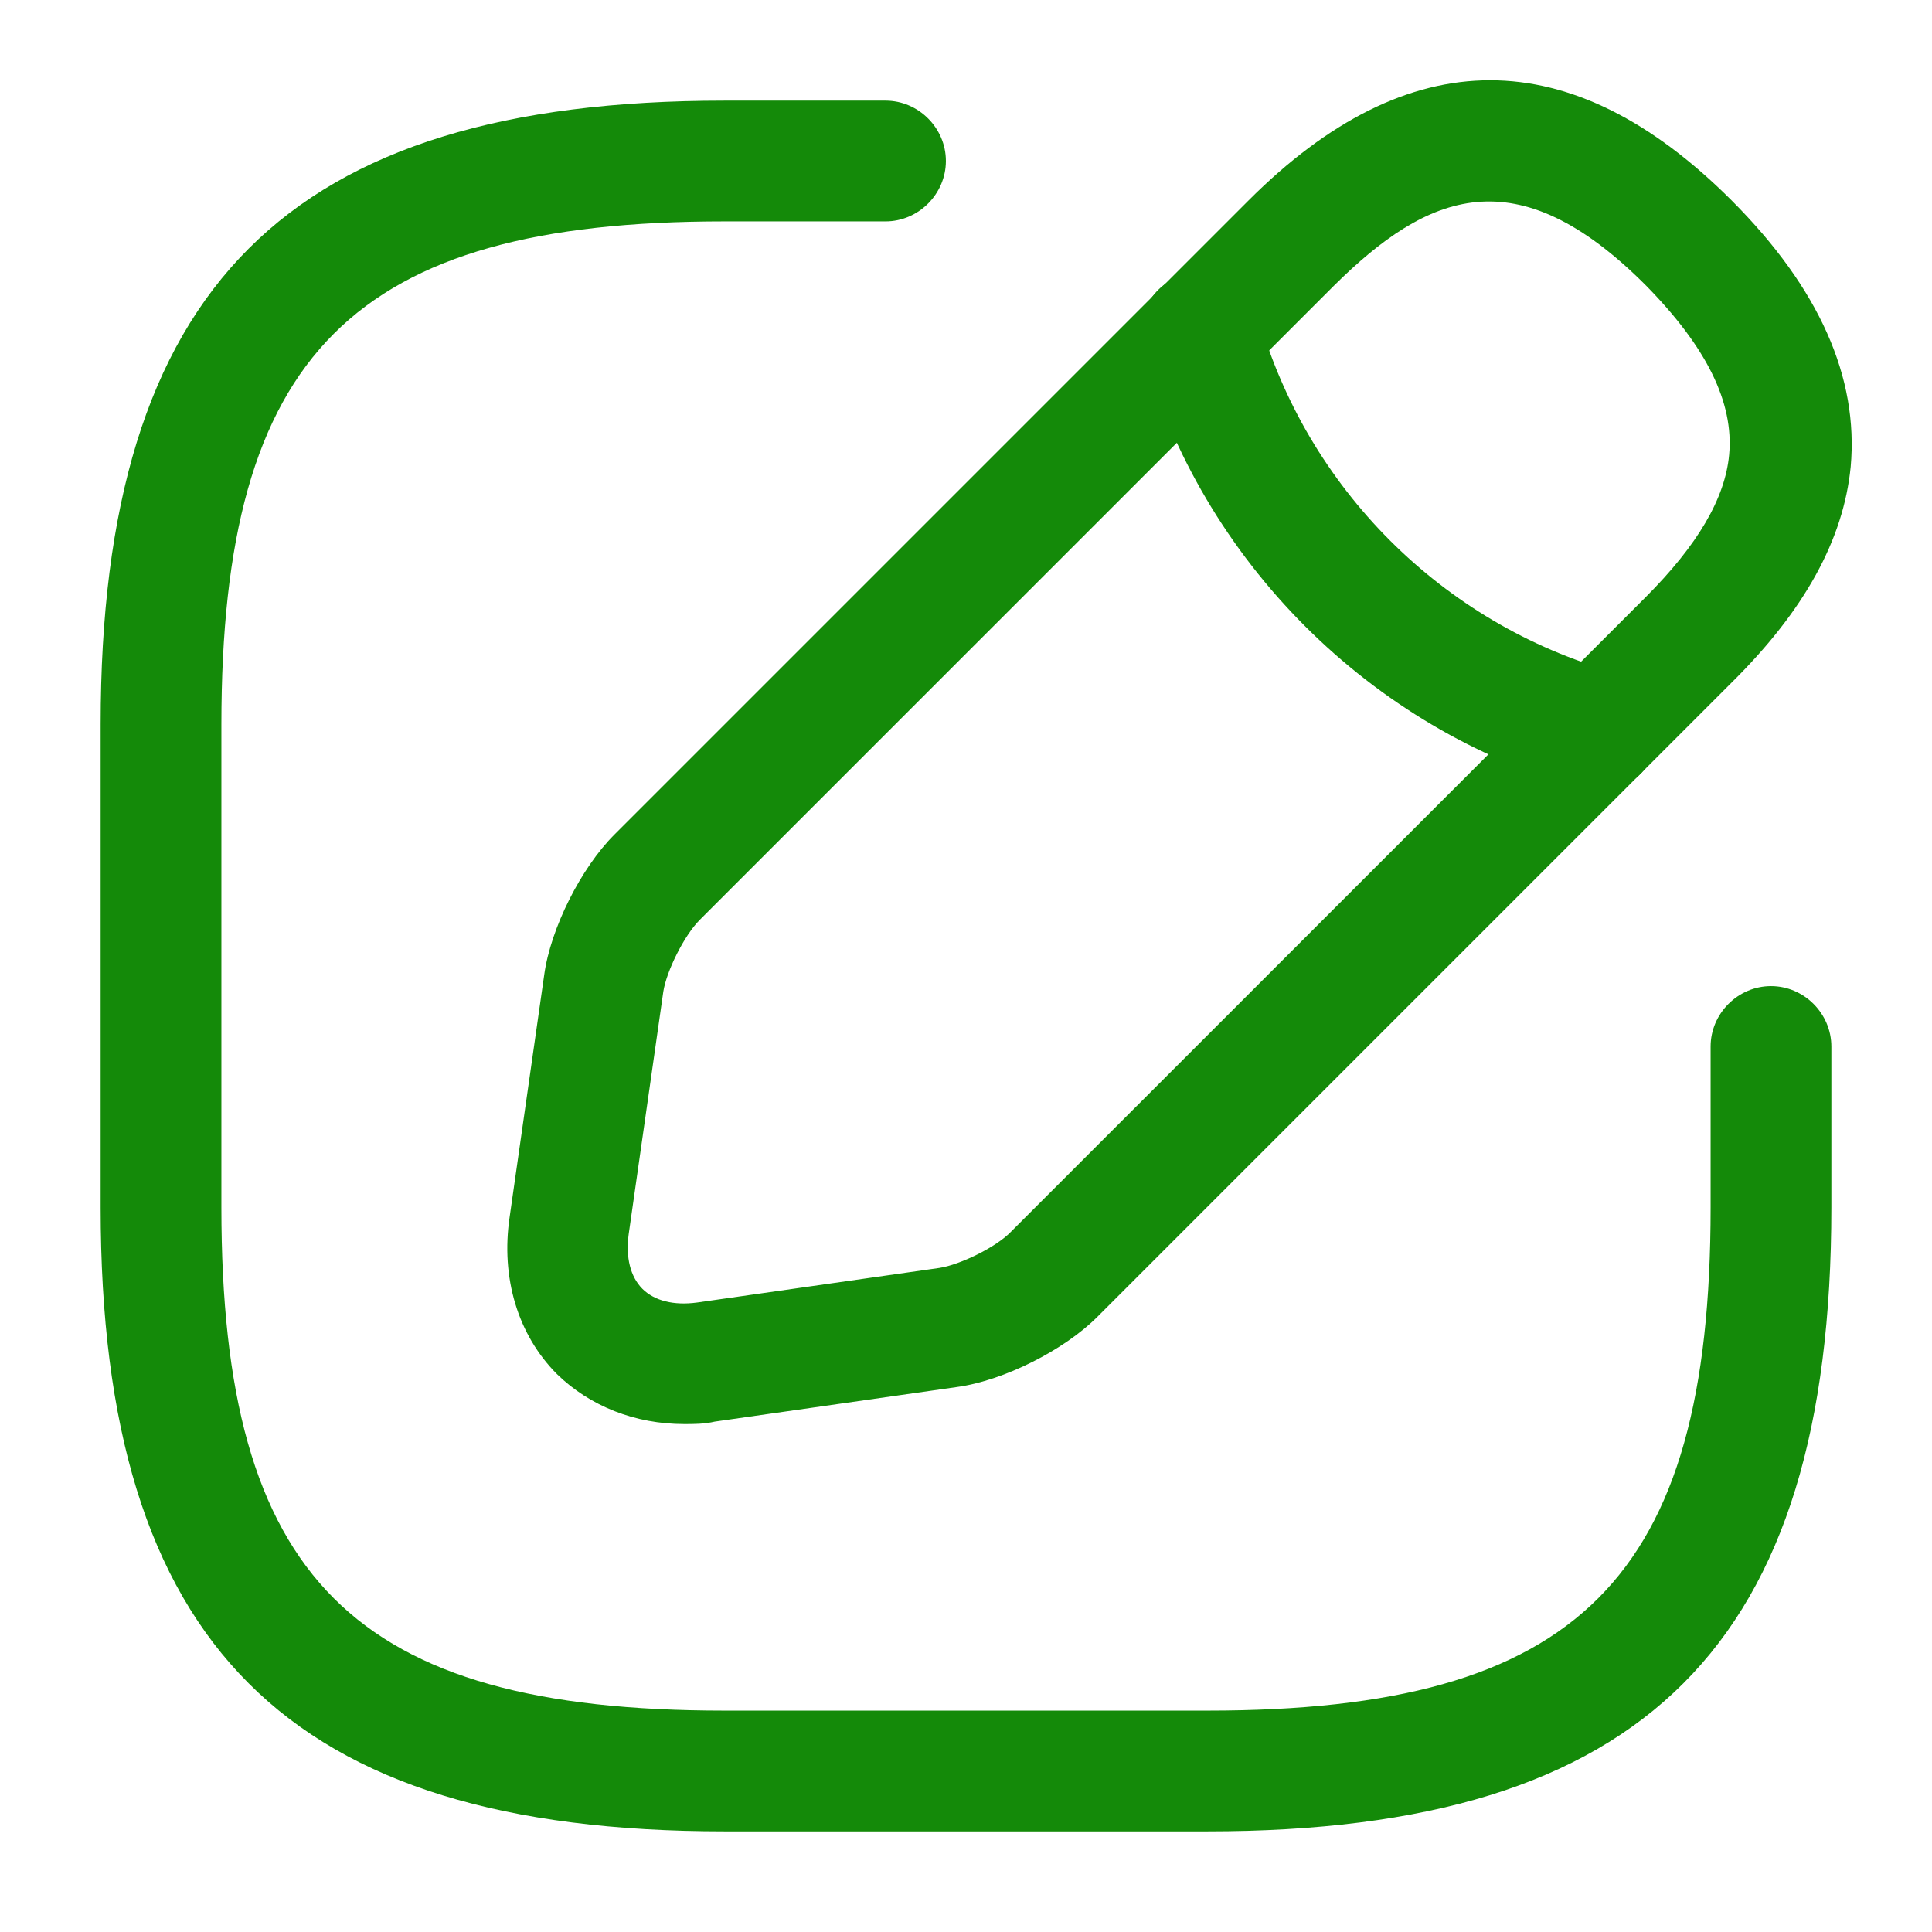 <svg width="22" height="22" viewBox="0 0 22 22" fill="none" xmlns="http://www.w3.org/2000/svg">
<path d="M13.75 20.854H8.25C3.273 20.854 1.146 18.727 1.146 13.75V8.25C1.146 3.272 3.273 1.146 8.25 1.146H10.084C10.459 1.146 10.771 1.457 10.771 1.833C10.771 2.209 10.459 2.521 10.084 2.521H8.25C4.024 2.521 2.521 4.024 2.521 8.25V13.75C2.521 17.976 4.024 19.479 8.25 19.479H13.75C17.976 19.479 19.479 17.976 19.479 13.75V11.917C19.479 11.541 19.791 11.229 20.167 11.229C20.543 11.229 20.854 11.541 20.854 11.917V13.75C20.854 18.727 18.728 20.854 13.75 20.854Z" fill="#148A09"/>
<path d="M7.792 16.216C7.233 16.216 6.719 16.014 6.343 15.648C5.894 15.198 5.702 14.547 5.803 13.86L6.197 11.101C6.27 10.569 6.618 9.882 6.994 9.506L14.218 2.282C16.042 0.458 17.893 0.458 19.718 2.282C20.717 3.282 21.166 4.299 21.074 5.317C20.992 6.142 20.552 6.948 19.718 7.773L12.494 14.997C12.118 15.373 11.431 15.721 10.899 15.794L8.14 16.188C8.021 16.216 7.902 16.216 7.792 16.216ZM15.189 3.254L7.966 10.477C7.792 10.652 7.59 11.055 7.553 11.293L7.159 14.053C7.123 14.318 7.178 14.538 7.315 14.676C7.453 14.813 7.673 14.868 7.938 14.832L10.698 14.438C10.936 14.401 11.348 14.199 11.513 14.025L18.737 6.802C19.333 6.206 19.644 5.674 19.69 5.179C19.745 4.583 19.433 3.951 18.737 3.245C17.27 1.778 16.262 2.191 15.189 3.254Z" fill="#148A09"/>
<path d="M18.196 9.011C18.132 9.011 18.068 9.002 18.013 8.983C15.602 8.305 13.686 6.389 13.008 3.978C12.907 3.612 13.118 3.236 13.484 3.126C13.851 3.025 14.227 3.236 14.328 3.602C14.878 5.555 16.427 7.104 18.379 7.654C18.746 7.755 18.957 8.14 18.856 8.507C18.773 8.818 18.498 9.011 18.196 9.011Z" fill="#148A09"/>
</svg>
